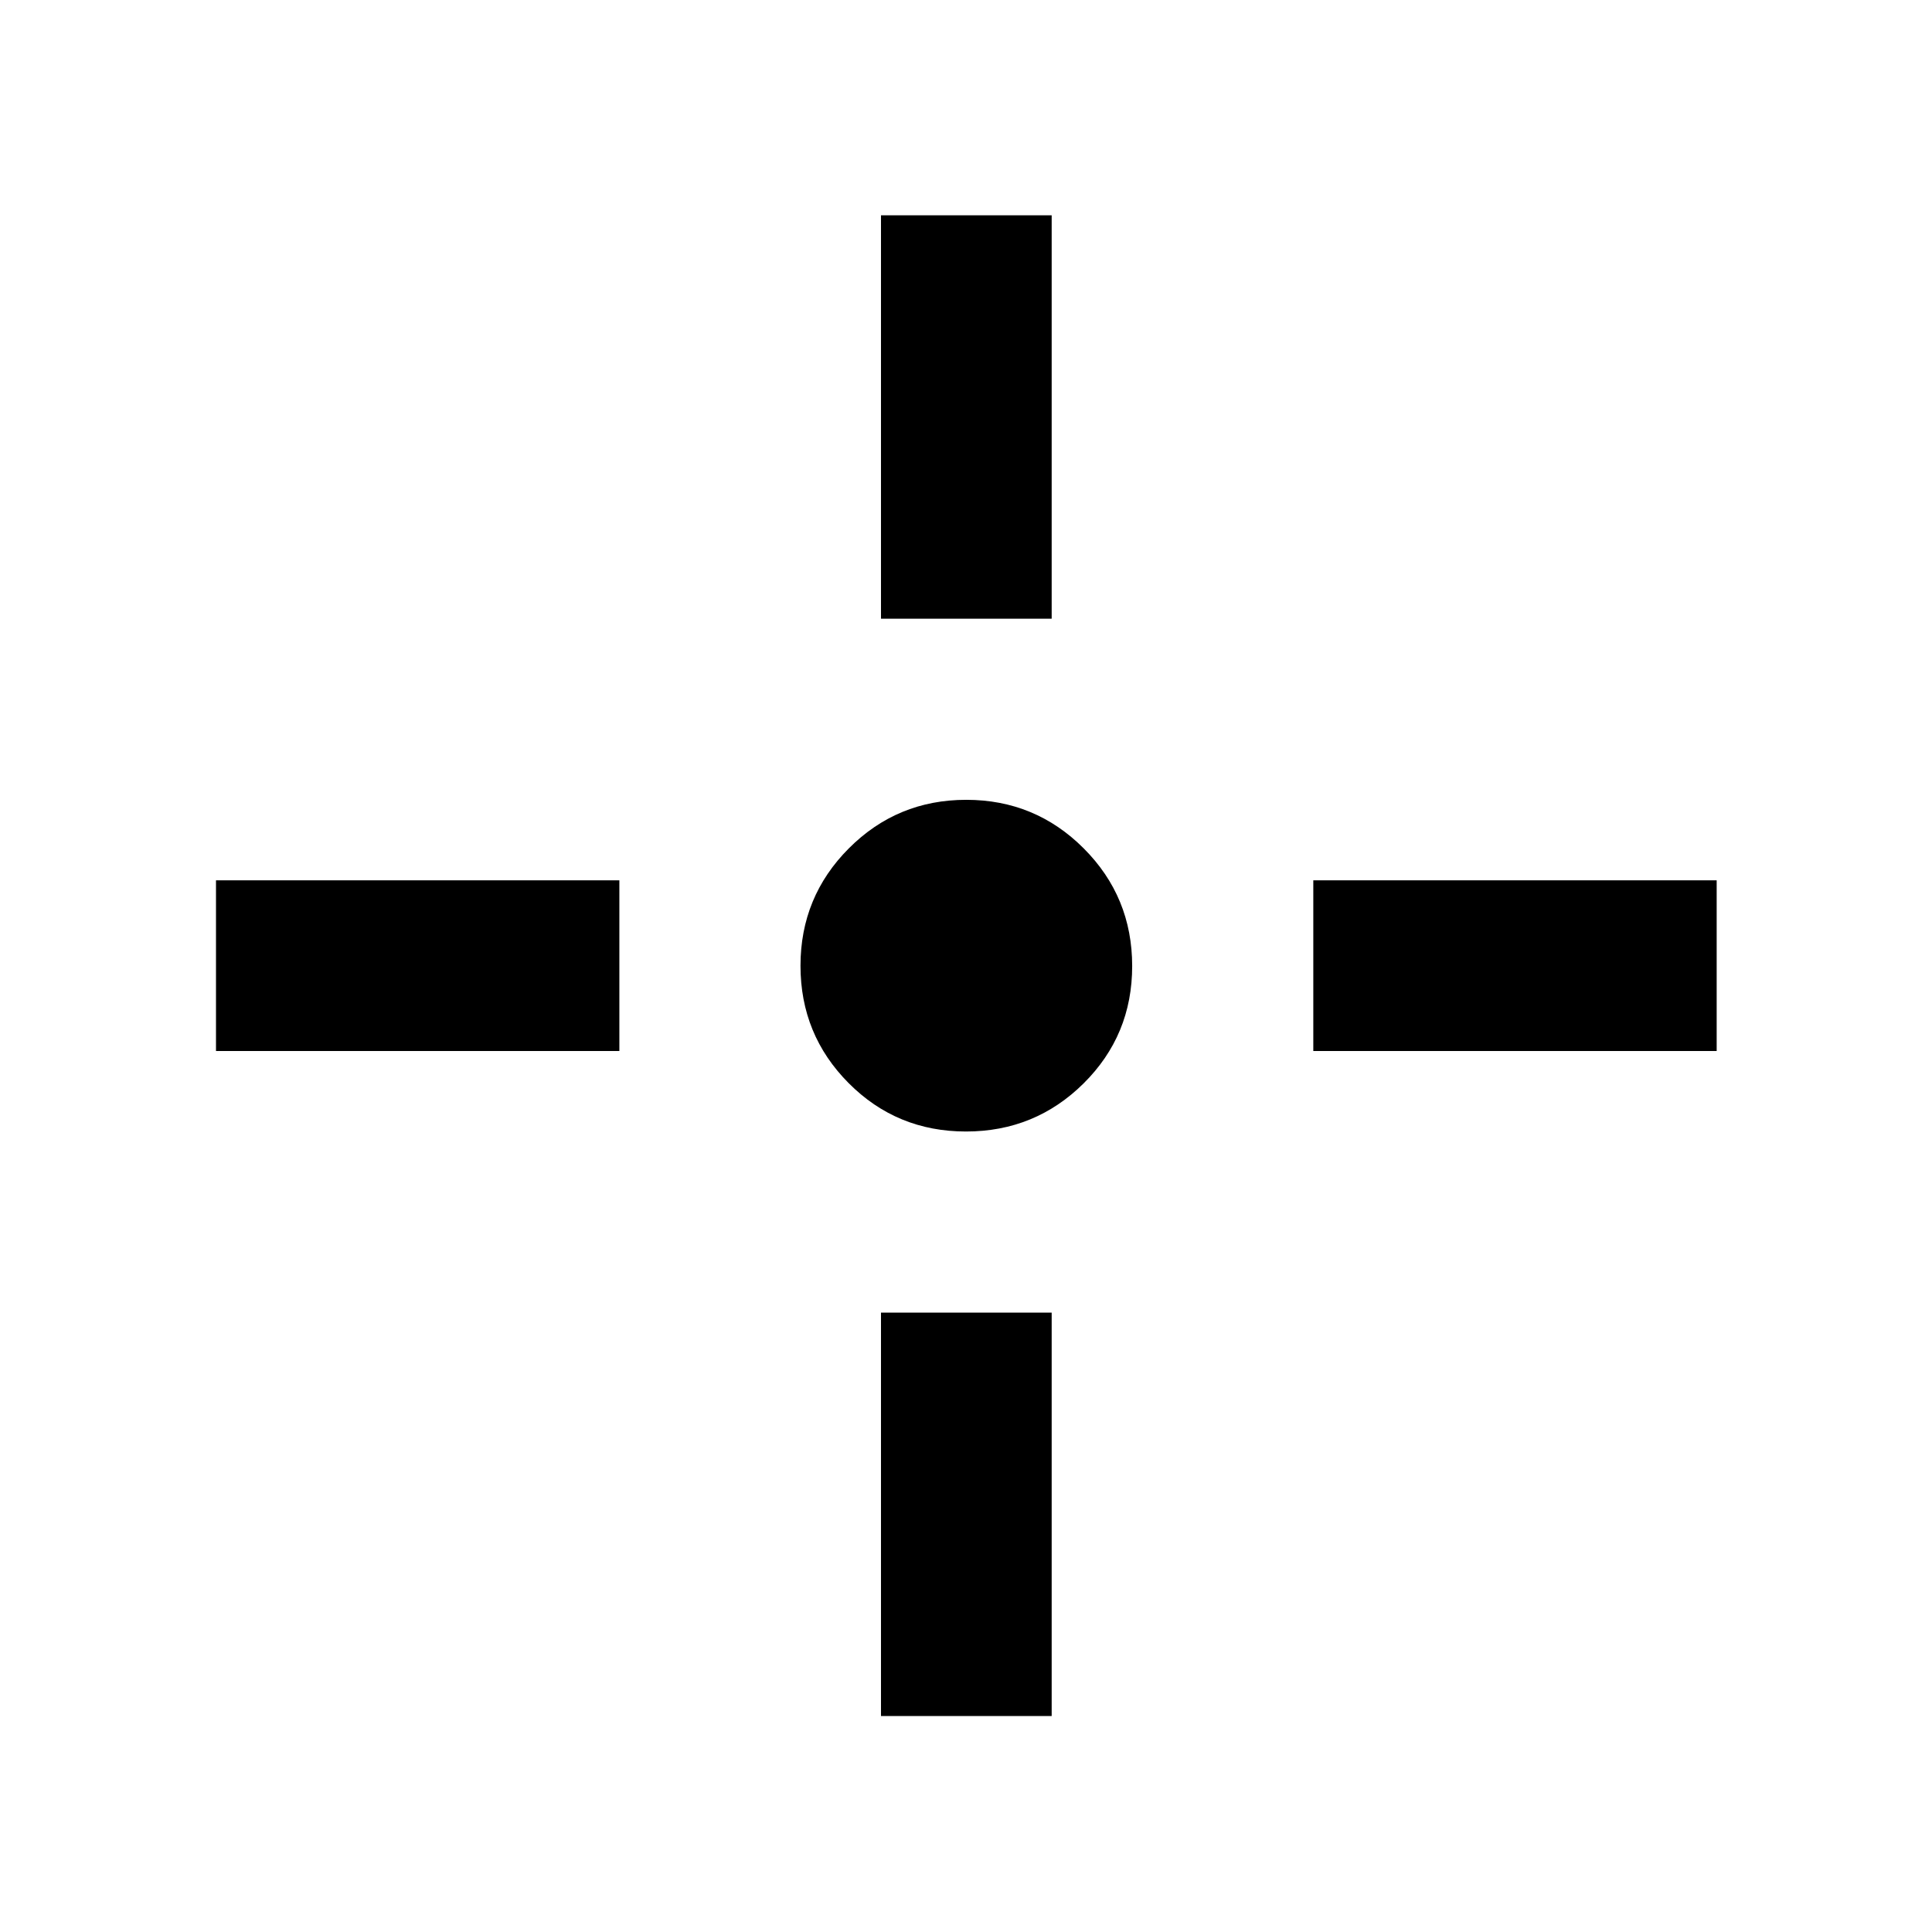 <svg xmlns="http://www.w3.org/2000/svg" height="40" viewBox="0 96 960 960" width="40"><path d="M479.975 658.239q-34.361 0-58.288-24.049-23.926-24.049-23.926-58.312 0-34.264 24.049-58.358 24.048-24.093 58.312-24.093 34.264 0 58.358 24.118 24.093 24.119 24.093 58.48t-24.118 58.288q-24.119 23.926-58.48 23.926Zm-42.214-254.812V202.992h84.812v200.435h-84.812Zm0 545.248V748.24h84.812v200.435h-84.812Zm214.812-330.436v-84.812h200.435v84.812H652.573Zm-545.248 0v-84.812H307.76v84.812H107.325Z"/></svg>